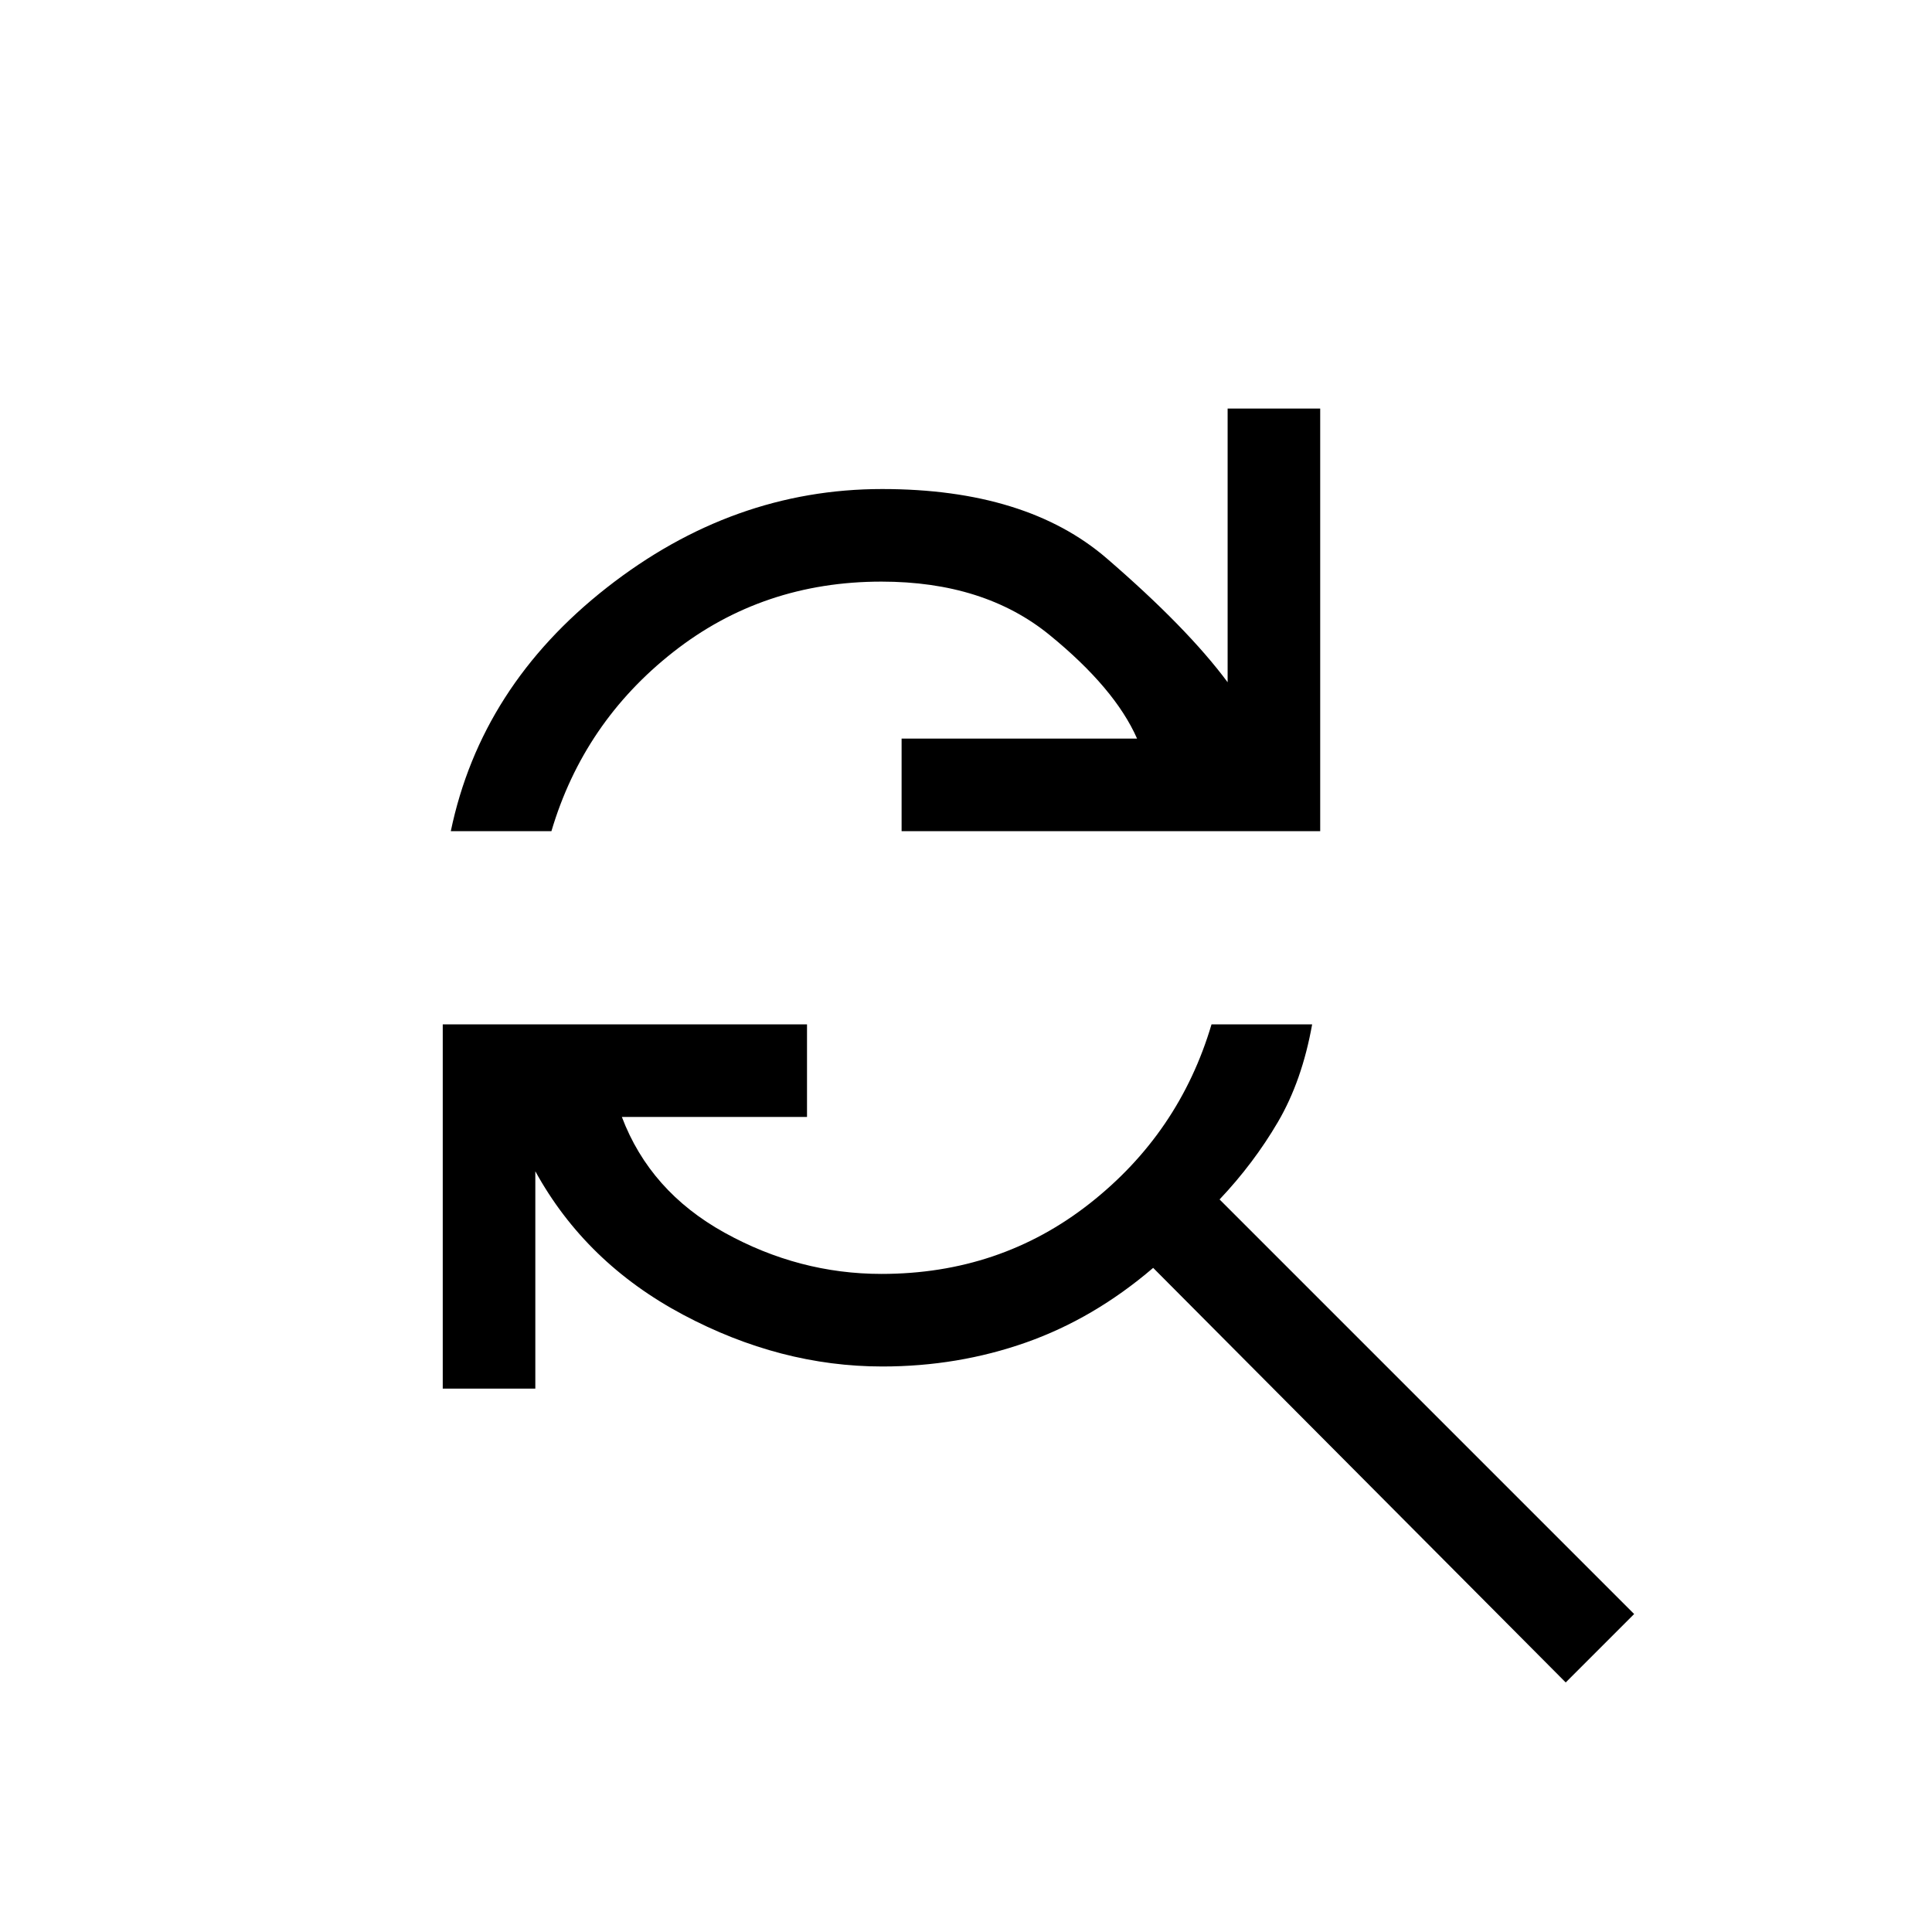 <svg xmlns="http://www.w3.org/2000/svg" height="20" viewBox="0 -960 960 960" width="20"><path d="M224-547q15-72 77.5-121t136.81-49q71.69 0 111.65 34.48Q589.93-648.04 610-621v-136h46v210H448v-46h117q-11-25-43.5-51.5T438-671q-58.97 0-103.48 35Q290-601 274-547h-50Zm554 423L573-330q-29.35 25.14-63.17 37.07Q476-281 438.42-281q-50.68 0-99.05-25.75T266-378v108h-46v-181h181v46h-92q14 37 51 57.5t78 20.5q58.97 0 103.48-35Q586-397 602-451h50q-5 28-17 48.5T606-364l206 206-34 34Z"/></svg>